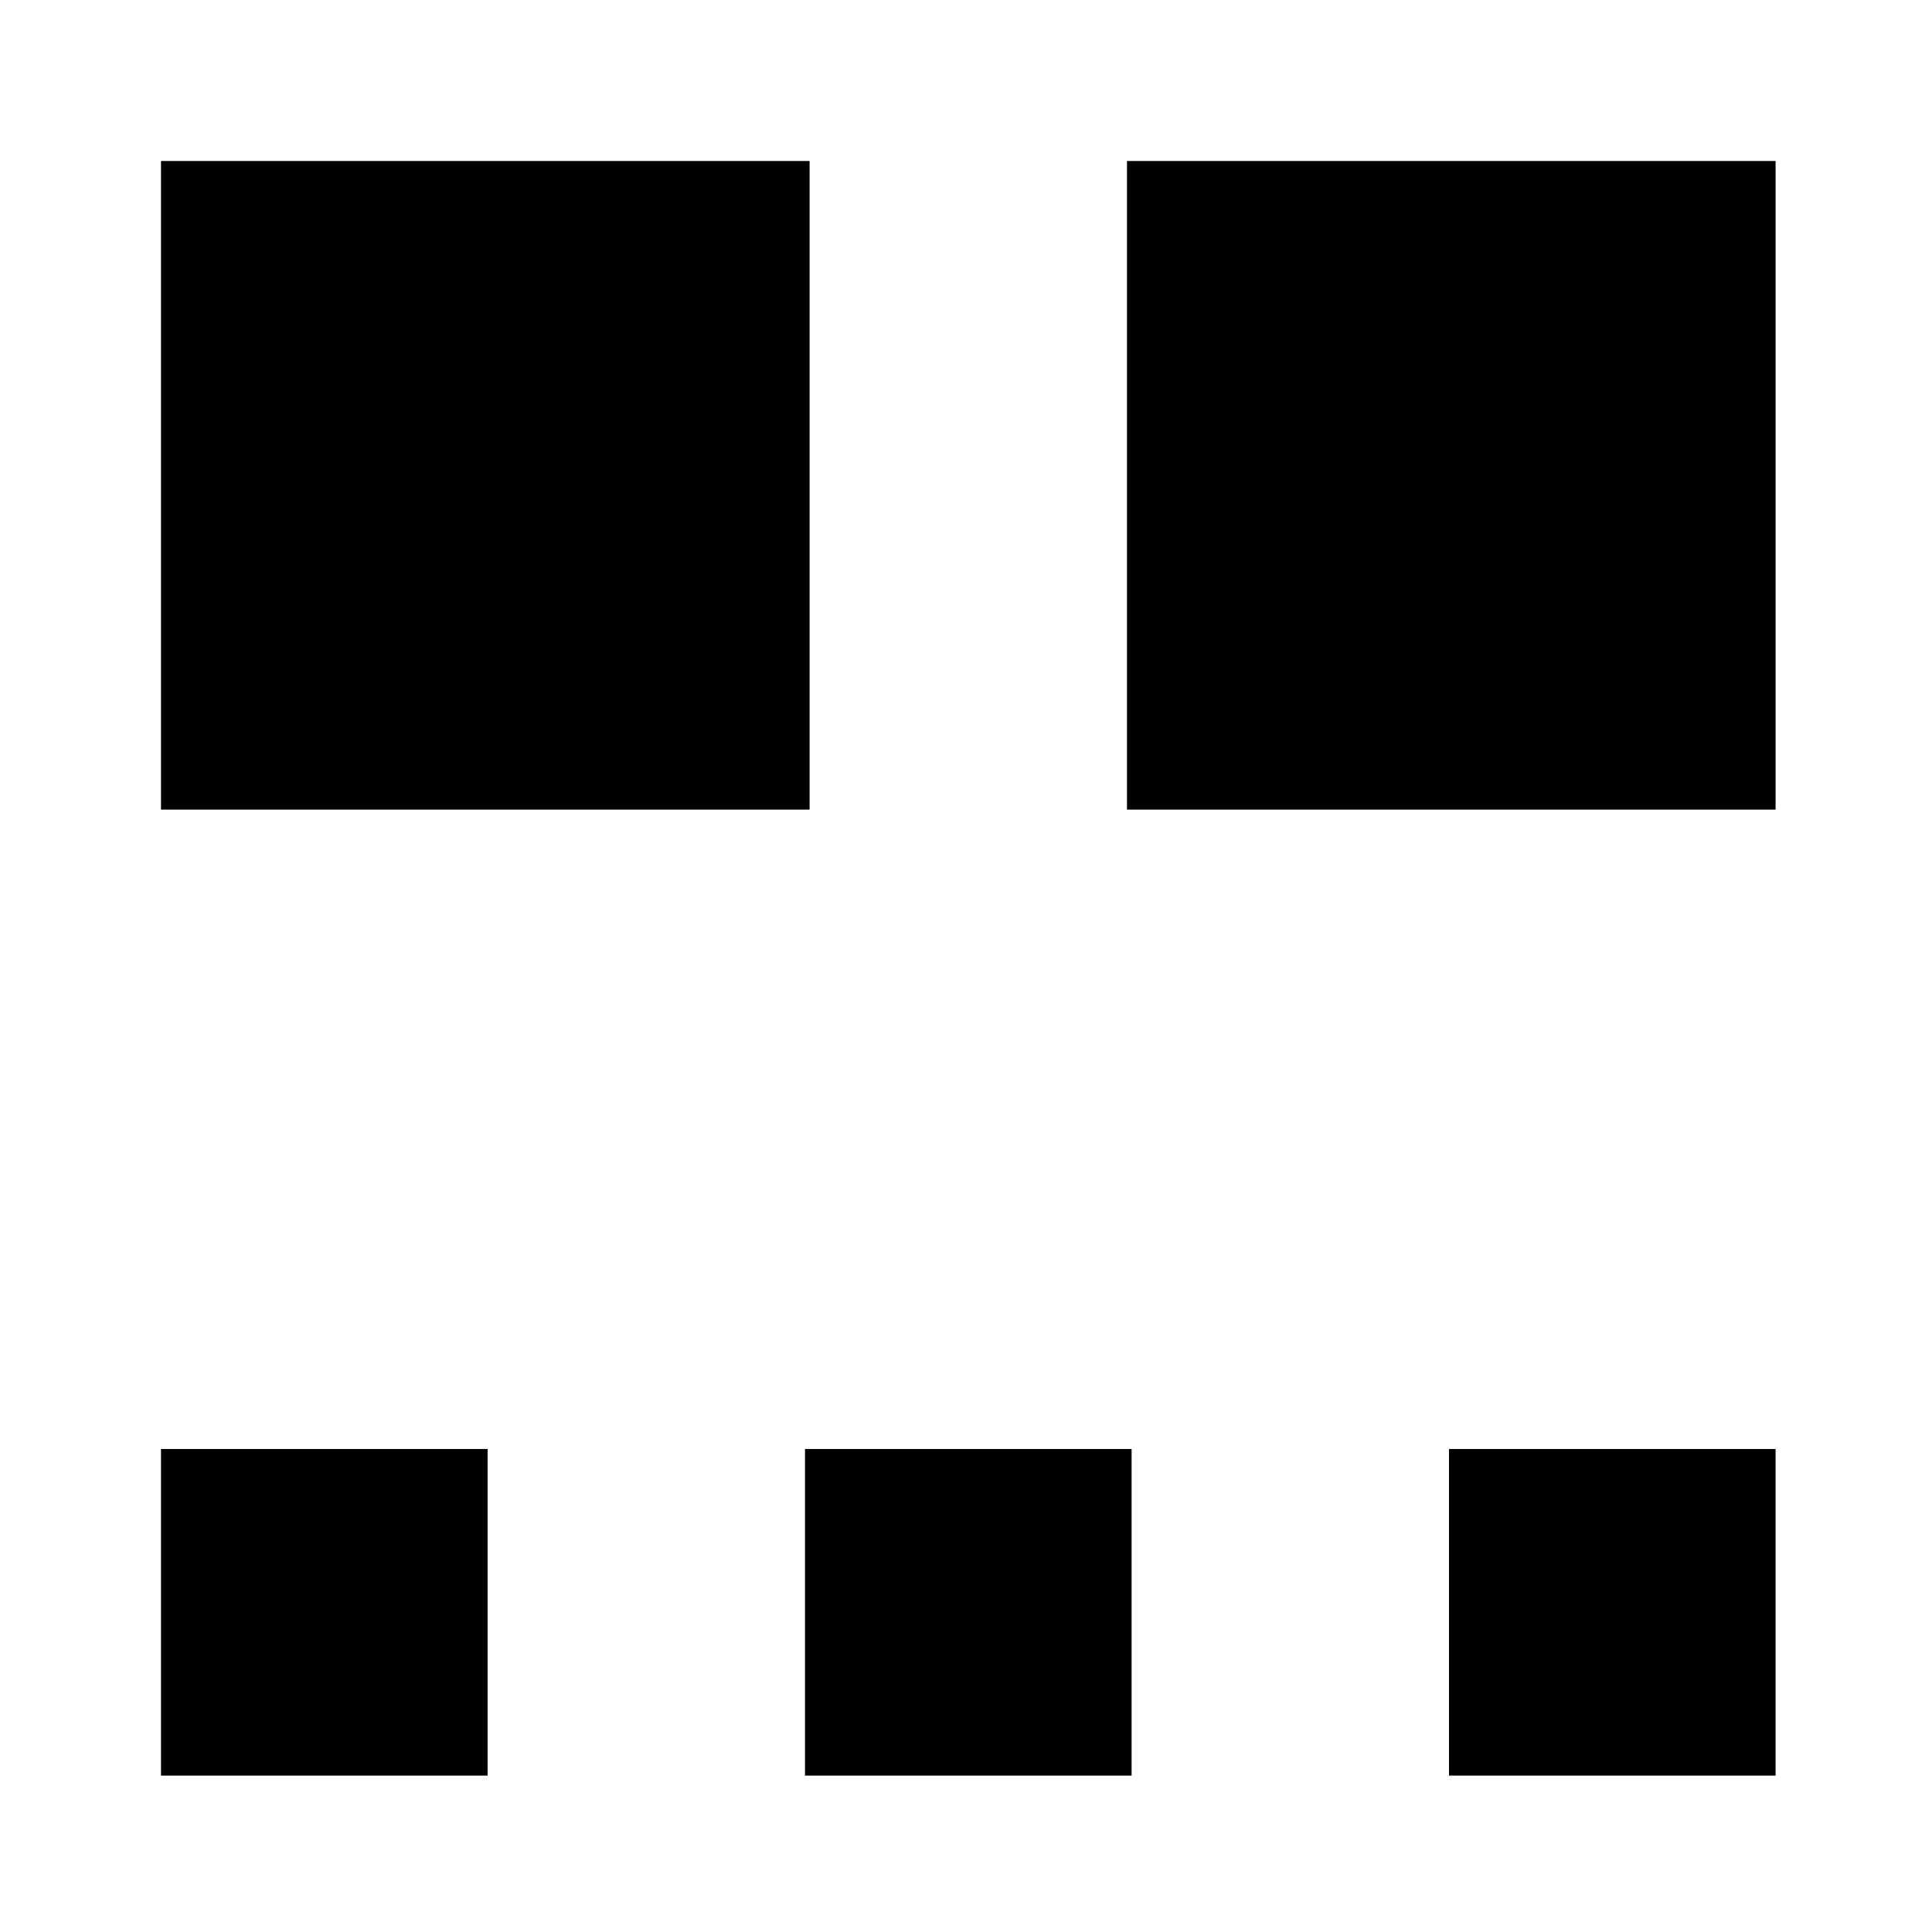<?xml version="1.0" standalone="no"?>
<!DOCTYPE svg PUBLIC "-//W3C//DTD SVG 20010904//EN"
 "http://www.w3.org/TR/2001/REC-SVG-20010904/DTD/svg10.dtd">
<svg version="1.0" xmlns="http://www.w3.org/2000/svg"
 width="420pt" height="420pt" viewBox="0 0 420 420"
 preserveAspectRatio="xMidYMid meet">

<g transform="translate(0,420) scale(0.1,-0.1)"
fill="#000000" stroke="none">
<path d="M350 3145 l0 -705 705 0 705 0 0 705 0 705 -705 0 -705 0 0 -705z"/>
<path d="M2450 3145 l0 -705 705 0 705 0 0 705 0 705 -705 0 -705 0 0 -705z"/>
<path d="M350 695 l0 -355 355 0 355 0 0 355 0 355 -355 0 -355 0 0 -355z"/>
<path d="M1750 695 l0 -355 355 0 355 0 0 355 0 355 -355 0 -355 0 0 -355z"/>
<path d="M3150 695 l0 -355 355 0 355 0 0 355 0 355 -355 0 -355 0 0 -355z"/>
</g>
</svg>
